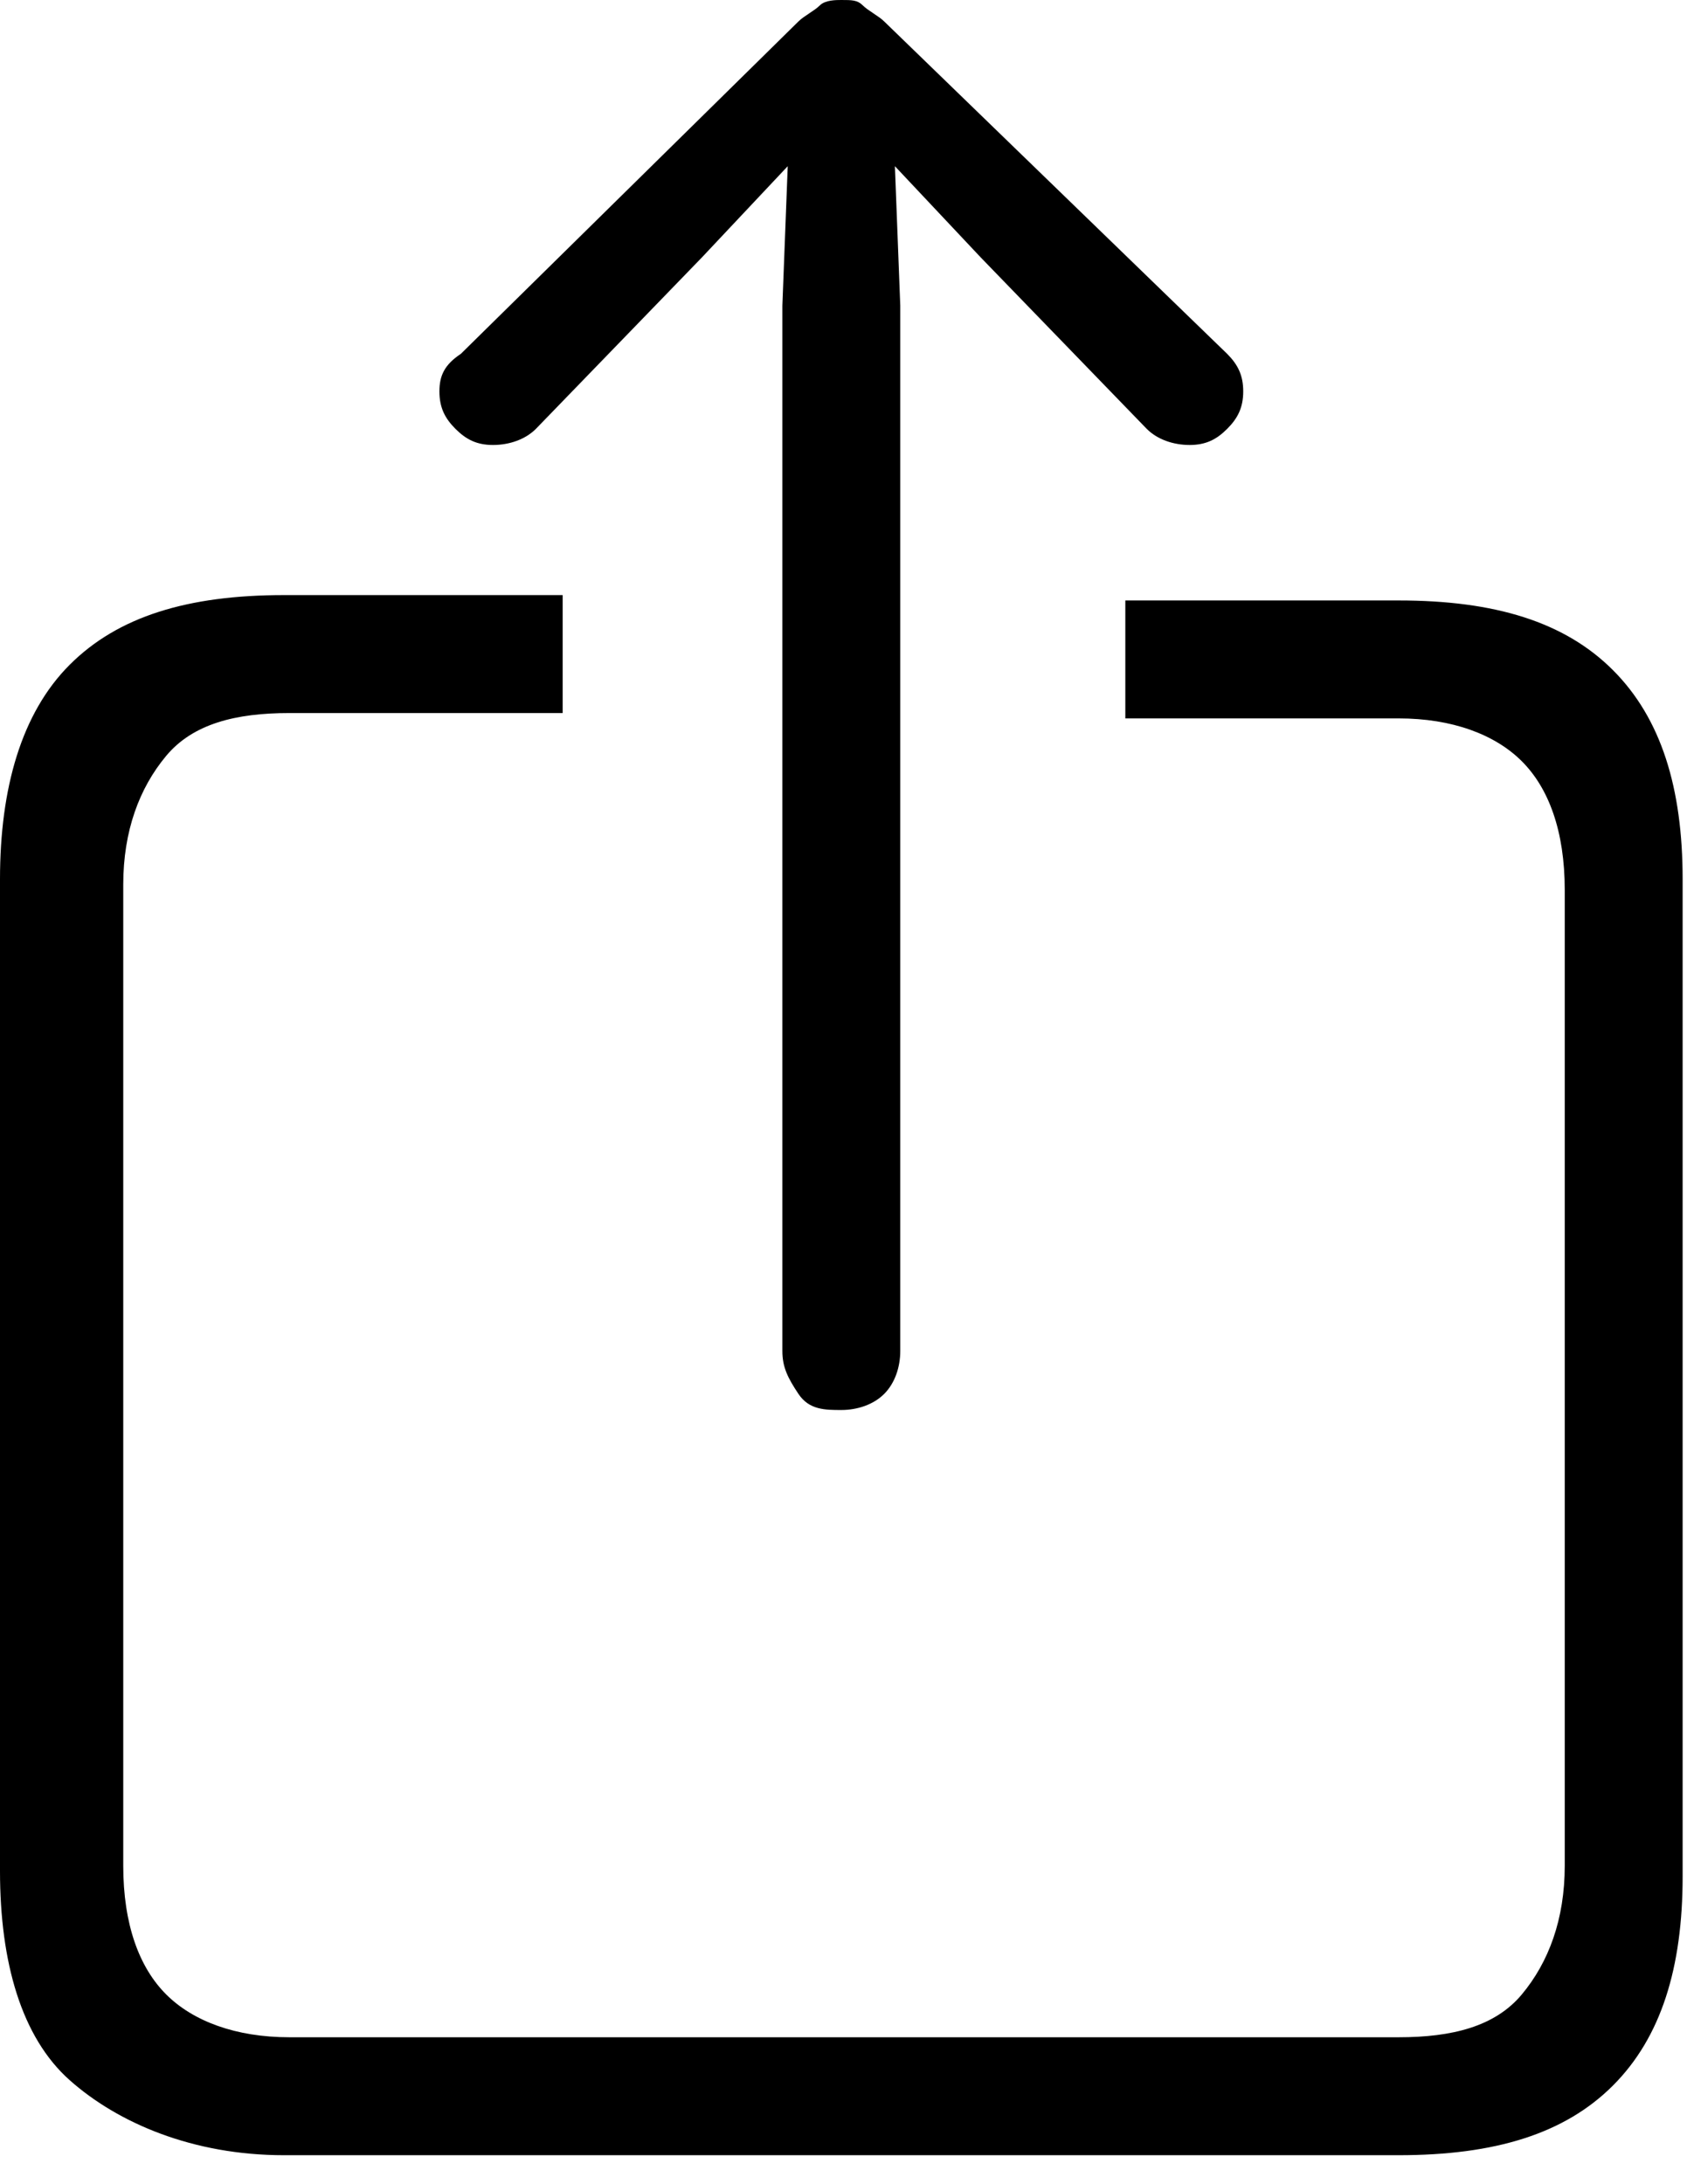 <svg width="17" height="22" viewBox="0 0 17 22" fill="none" xmlns="http://www.w3.org/2000/svg">
<g clip-path="url(#clip0_377_20)">
<path d="M2.862 21.708H14.094C15.066 21.708 15.768 21.492 16.254 21.006C16.74 20.52 16.956 19.818 16.956 18.9V8.856C16.956 7.938 16.74 7.236 16.254 6.75C15.768 6.264 15.066 6.048 14.094 6.048H11.34V7.236H14.094C14.634 7.236 15.066 7.398 15.336 7.668C15.606 7.938 15.768 8.37 15.768 8.964V18.792C15.768 19.332 15.606 19.764 15.336 20.088C15.066 20.412 14.634 20.52 14.094 20.52H2.916C2.376 20.52 1.944 20.358 1.674 20.088C1.404 19.818 1.242 19.386 1.242 18.792V8.91C1.242 8.37 1.404 7.938 1.674 7.614C1.944 7.29 2.376 7.182 2.916 7.182H5.67V5.994H2.862C1.89 5.994 1.188 6.21 0.702 6.696C0.216 7.182 0 7.938 0 8.856V18.846C0 19.764 0.216 20.52 0.702 20.952C1.188 21.384 1.944 21.708 2.862 21.708ZM8.478 14.202C8.64 14.202 8.802 14.148 8.91 14.04C9.018 13.932 9.072 13.77 9.072 13.608V3.078L9.018 1.674L9.882 2.592L11.556 4.32C11.664 4.428 11.826 4.482 11.988 4.482C12.15 4.482 12.258 4.428 12.366 4.32C12.474 4.212 12.528 4.104 12.528 3.942C12.528 3.78 12.474 3.672 12.366 3.564L8.91 0.216C8.856 0.162 8.748 0.108 8.694 0.054C8.64 0 8.586 0 8.478 0C8.424 0 8.316 0 8.262 0.054C8.208 0.108 8.1 0.162 8.046 0.216L4.644 3.564C4.482 3.672 4.428 3.78 4.428 3.942C4.428 4.104 4.482 4.212 4.59 4.32C4.698 4.428 4.806 4.482 4.968 4.482C5.13 4.482 5.292 4.428 5.4 4.32L7.074 2.592L7.938 1.674L7.884 3.078V13.608C7.884 13.77 7.938 13.878 8.046 14.04C8.154 14.202 8.316 14.202 8.478 14.202Z" fill="black"/>
</g>
<defs>
<clipPath id="clip0_377_20">
<rect width="17" height="22" fill="white"/>
</clipPath>
</defs>
</svg>
